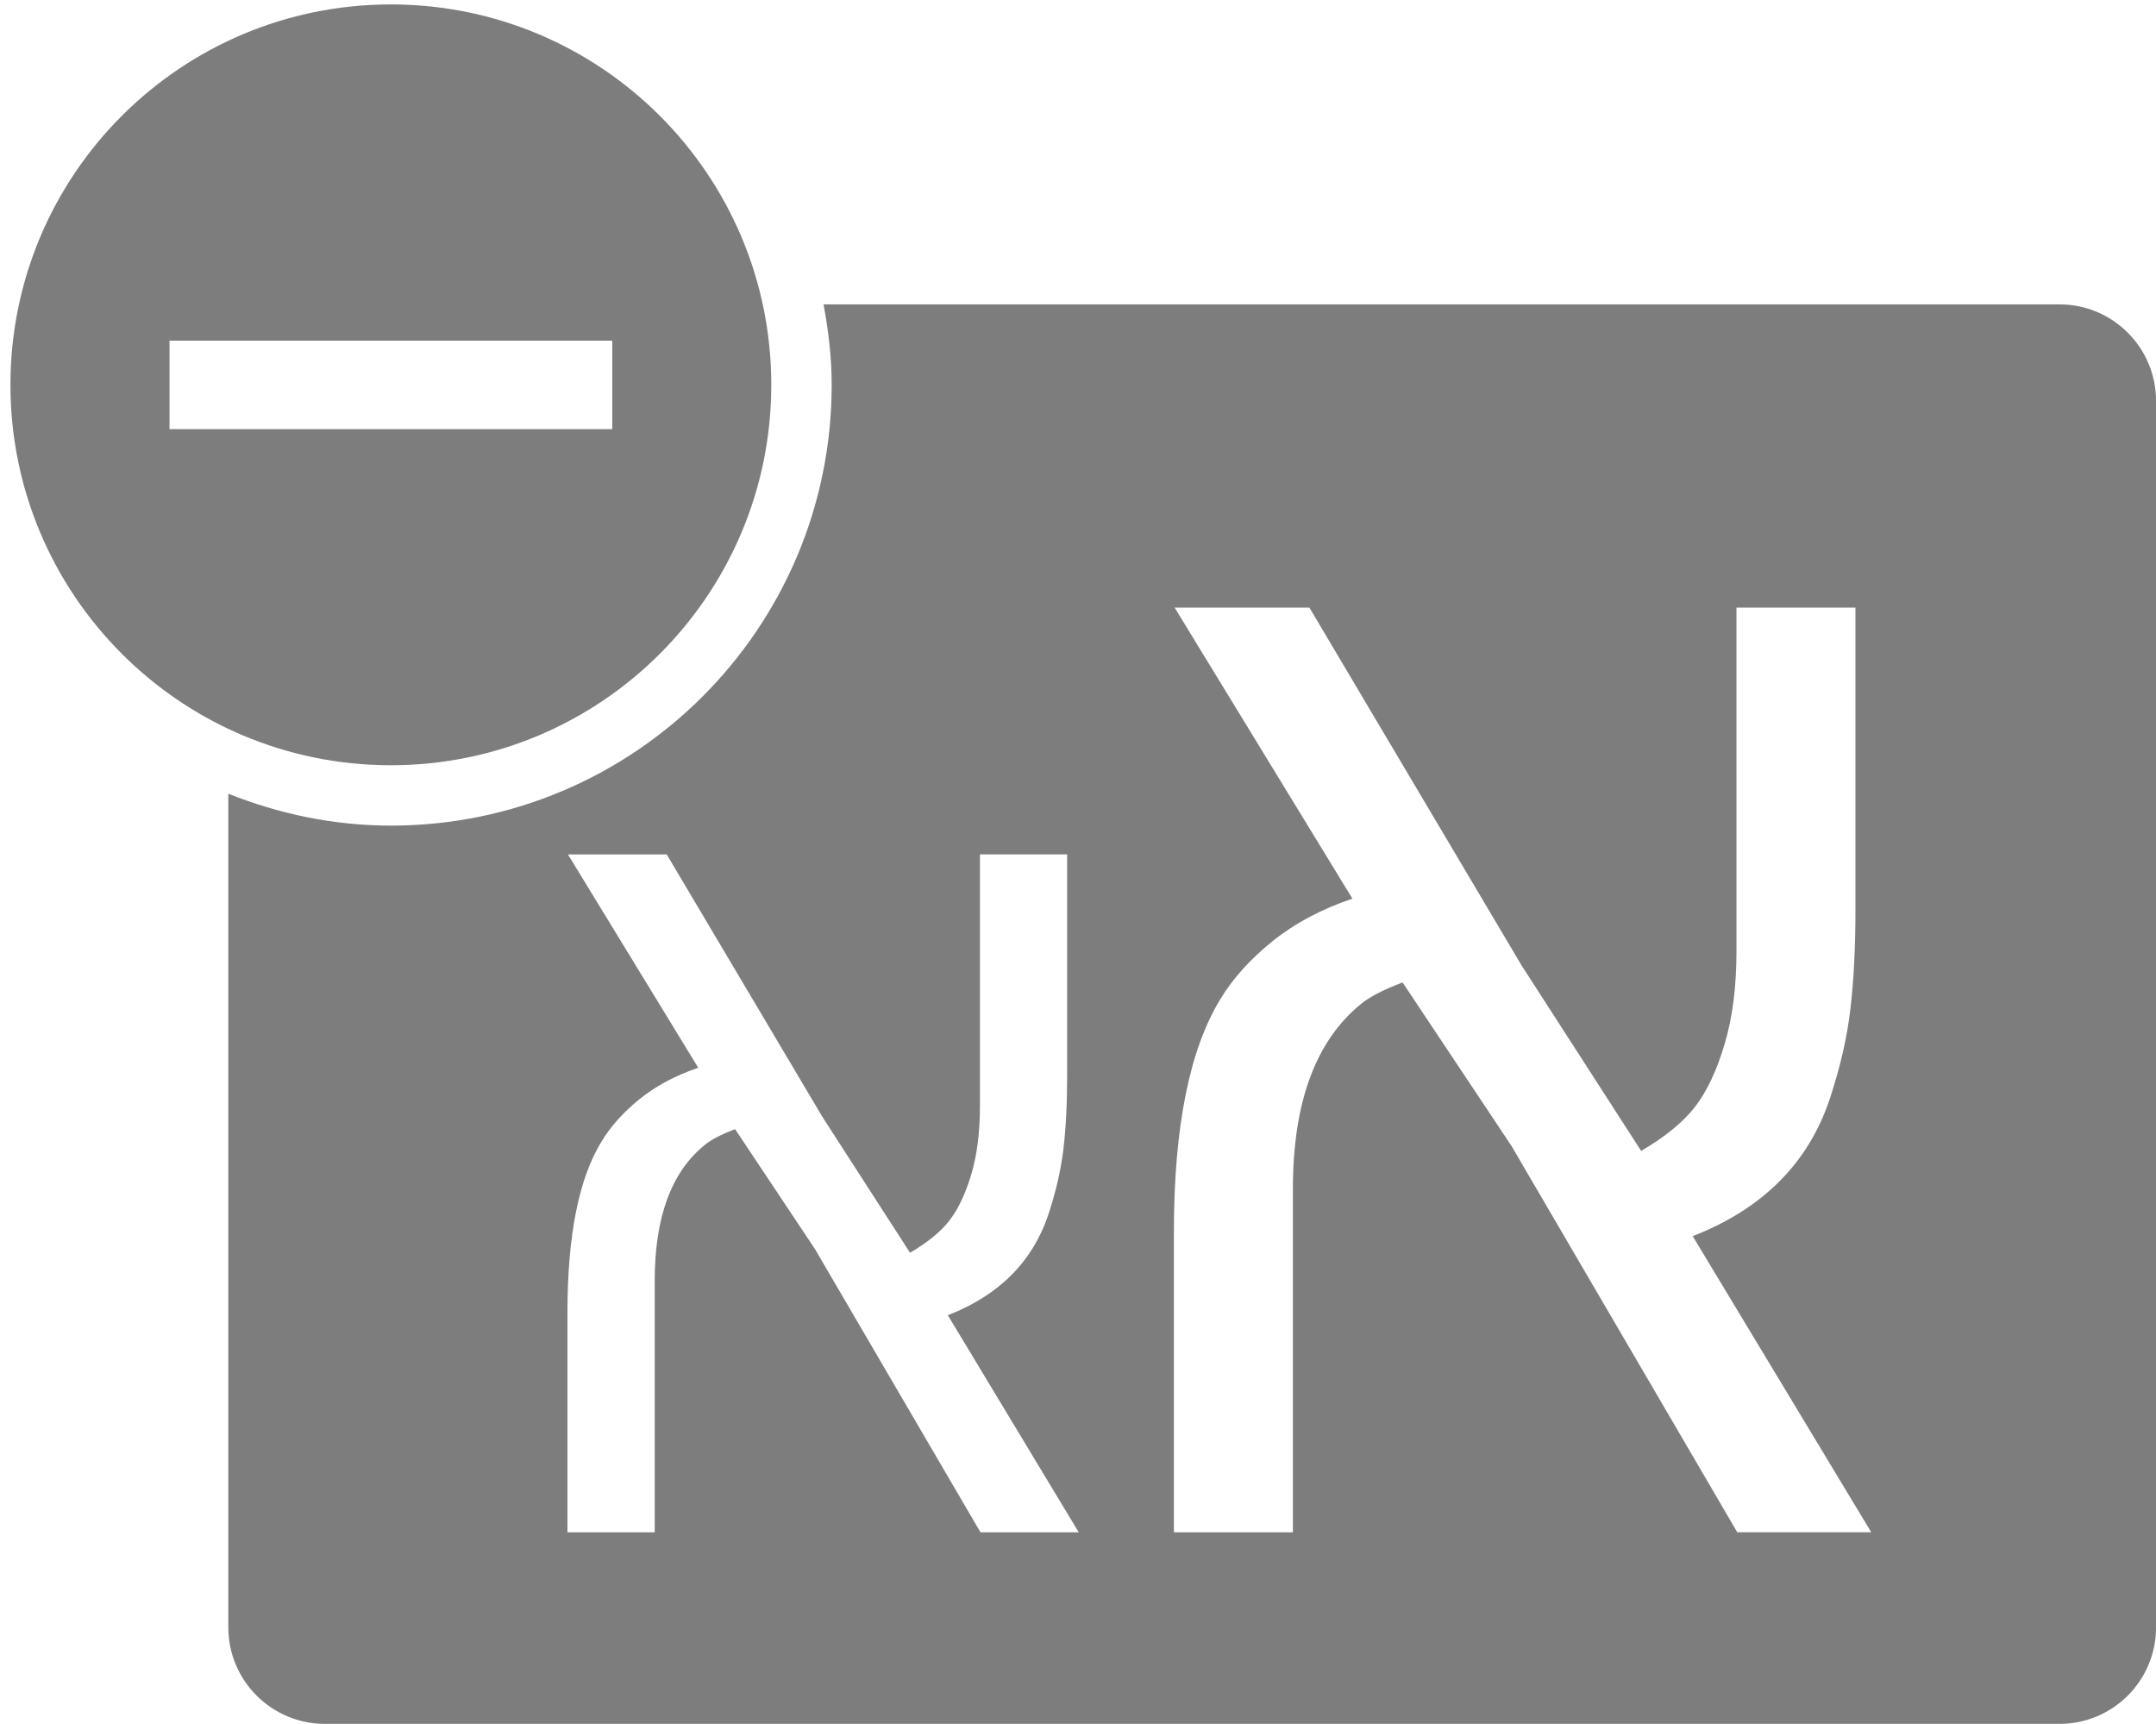 <?xml version="1.0" encoding="utf-8"?>
<!-- Generator: Adobe Illustrator 16.0.4, SVG Export Plug-In . SVG Version: 6.00 Build 0)  -->
<!DOCTYPE svg PUBLIC "-//W3C//DTD SVG 1.1//EN" "http://www.w3.org/Graphics/SVG/1.1/DTD/svg11.dtd">
<svg version="1.1" id="Layer_1" xmlns="http://www.w3.org/2000/svg" xmlns:xlink="http://www.w3.org/1999/xlink" x="0px" y="0px"
	 width="47.686px" height="38.126px" viewBox="-44.542 -10.429 47.686 38.126"
	 enable-background="new -44.542 -10.429 47.686 38.126" xml:space="preserve">
<path fill="none" d="M-44.542-10.429h17.289V6.86h-17.289V-10.429z"/>
<path fill="#7D7D7D" d="M-35.897-10.331c-4.648,0-8.414,3.765-8.414,8.413c0,4.646,3.766,8.414,8.414,8.414
	c4.647,0,8.414-3.769,8.414-8.414C-27.483-6.565-31.25-10.331-35.897-10.331z M-34.917-2.895H-31v1.957h-3.917h-1.959h-3.917v-1.957
	h3.917"/>
<path fill="#7D7D7D" d="M1.009-3.697h-27.336c0.107,0.579,0.18,1.17,0.18,1.779c0,5.383-4.364,9.749-9.749,9.749
	c-1.273,0-2.481-0.261-3.596-0.705v18.436c0,1.181,0.957,2.136,2.136,2.136H1.009c1.181,0,2.136-0.955,2.136-2.136V-1.561
	C3.145-2.74,2.189-3.697,1.009-3.697z M-22.856,23.461l-3.661-6.265l-1.766-2.651c-0.31,0.117-0.535,0.233-0.674,0.351
	c-0.737,0.597-1.104,1.596-1.104,3v5.565h-1.93v-4.869c0-1.698,0.251-2.956,0.755-3.777c0.201-0.334,0.483-0.645,0.843-0.938
	c0.36-0.289,0.792-0.521,1.295-0.69l-2.882-4.718h2.185l3.44,5.799l1.941,3.01c0.394-0.231,0.688-0.471,0.878-0.722
	c0.189-0.246,0.348-0.582,0.476-1.01c0.128-0.425,0.192-0.93,0.192-1.51V8.468h1.929v4.869c0,0.637-0.028,1.186-0.082,1.646
	c-0.055,0.461-0.167,0.946-0.336,1.458c-0.35,1.036-1.089,1.779-2.221,2.219l2.895,4.801H-22.856z M-6.117,23.461l-4.994-8.545
	l-2.409-3.616c-0.423,0.16-0.73,0.318-0.92,0.476c-1.003,0.815-1.506,2.179-1.506,4.091v7.594h-2.632v-6.645
	c0-2.313,0.343-4.03,1.03-5.151c0.275-0.455,0.659-0.88,1.149-1.276c0.493-0.396,1.081-0.71,1.769-0.943l-3.932-6.437h2.981
	l4.691,7.911l2.647,4.106c0.538-0.316,0.937-0.645,1.197-0.982c0.259-0.34,0.476-0.799,0.648-1.38
	c0.175-0.581,0.263-1.269,0.263-2.062V3.009h2.632v6.642c0,0.868-0.038,1.614-0.113,2.243c-0.073,0.629-0.227,1.292-0.458,1.989
	c-0.476,1.418-1.485,2.426-3.029,3.028l3.949,6.549H-6.117z"/>
</svg>
